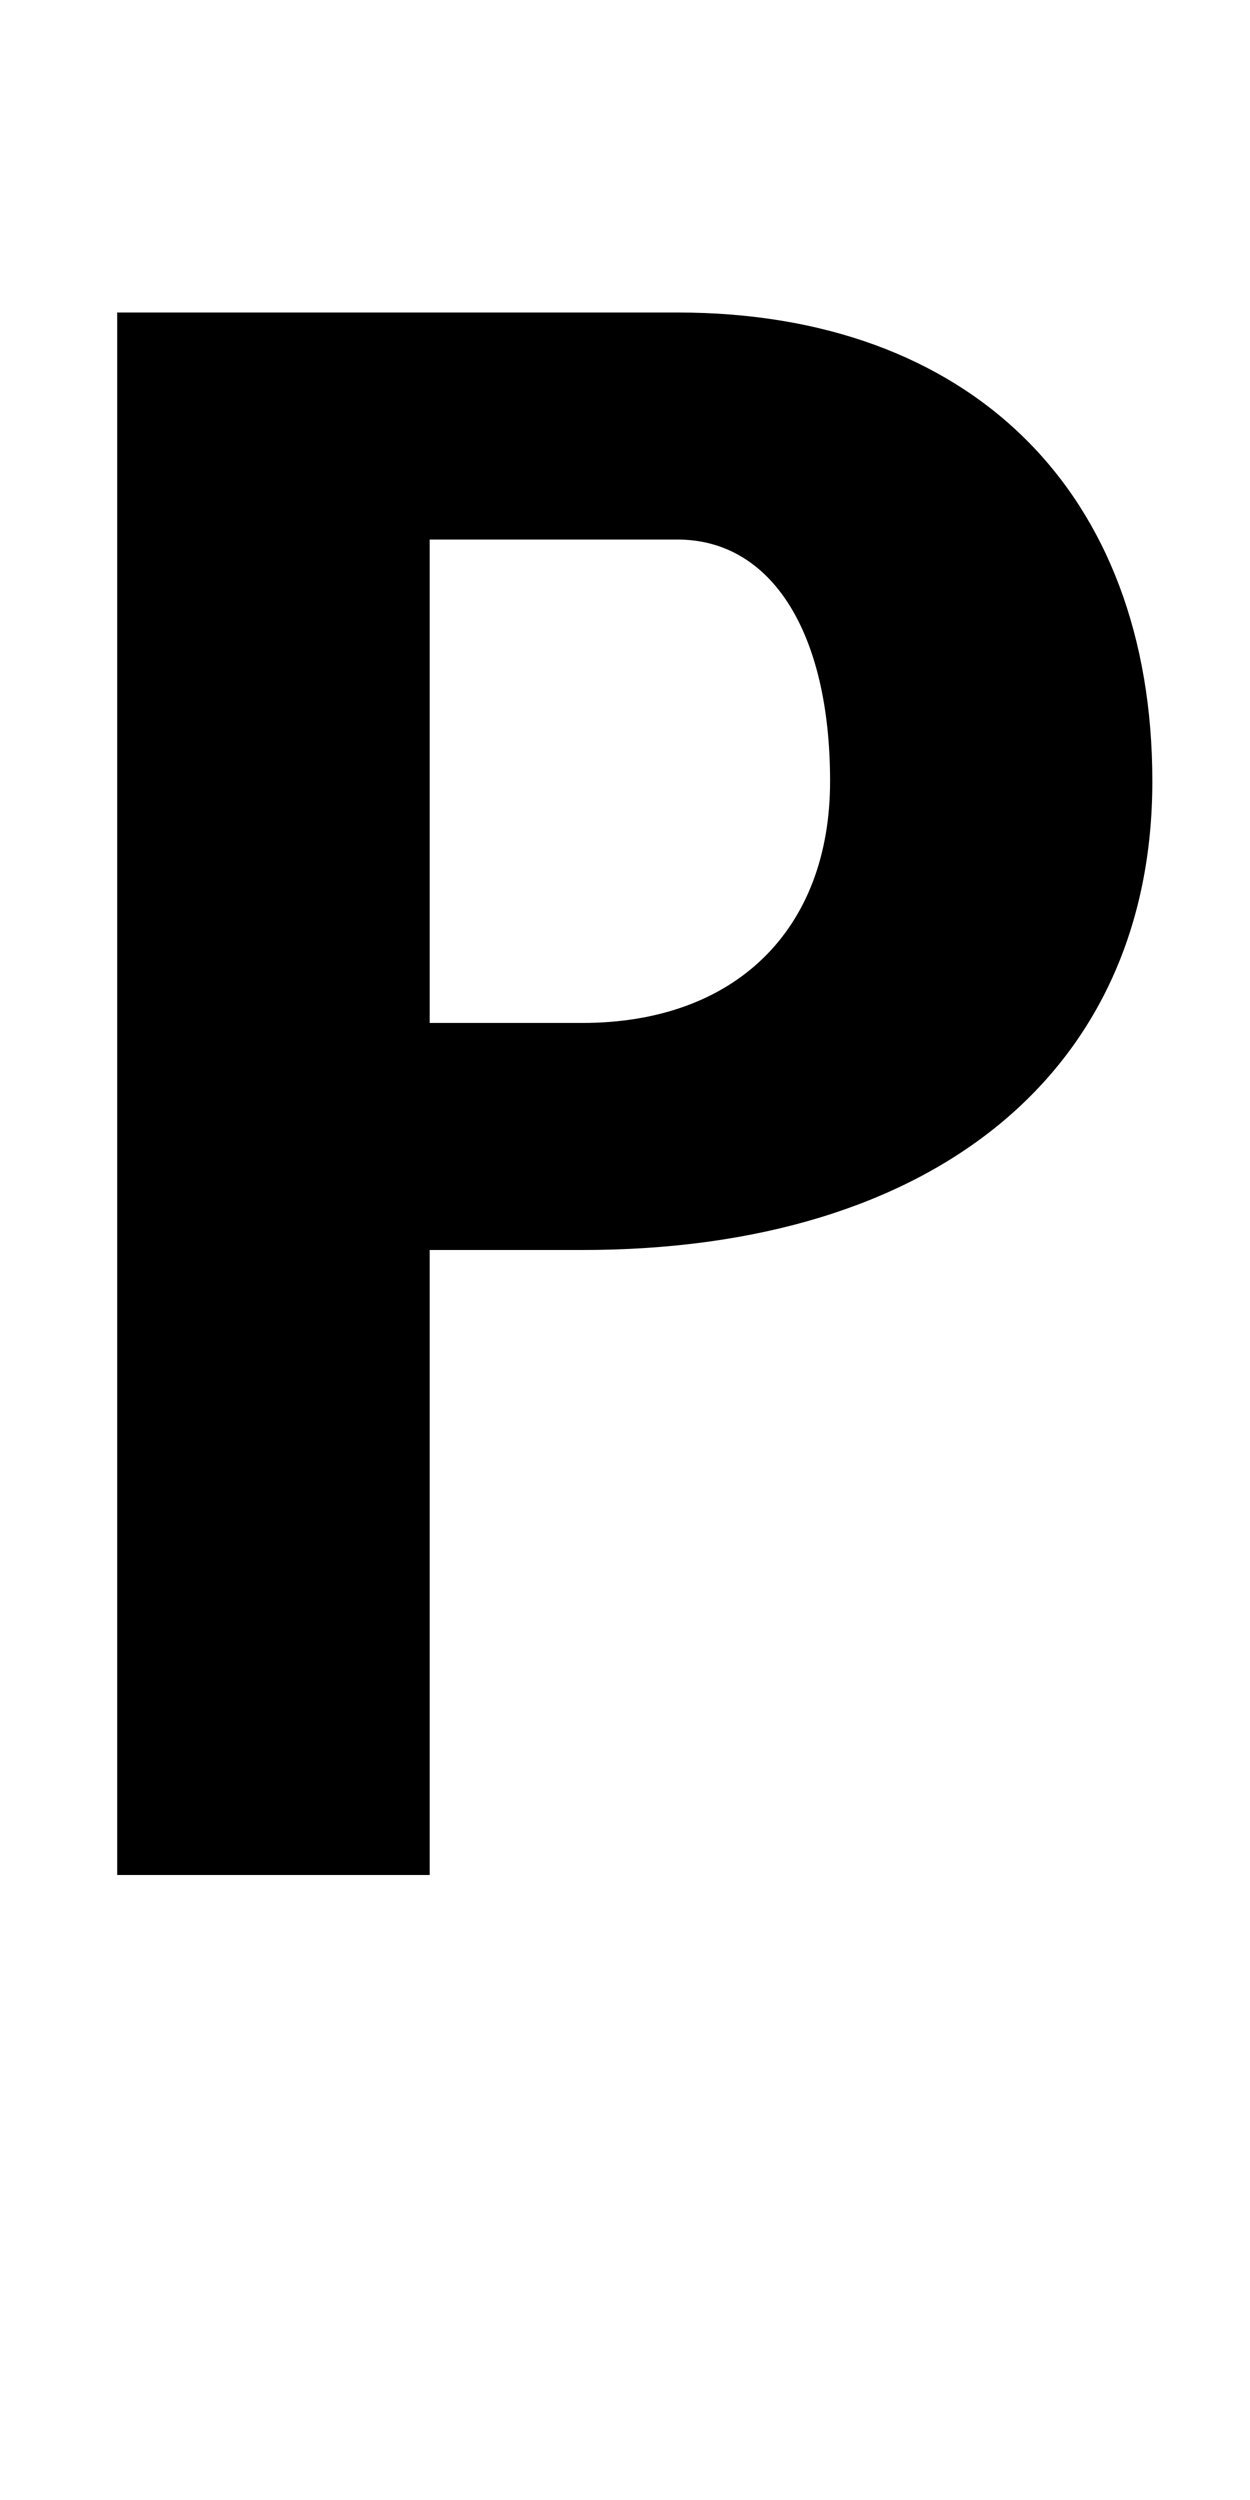 <?xml version="1.0" encoding="UTF-8" standalone="no"?>
<svg
   xmlns:dc="http://purl.org/dc/elements/1.1/"
   xmlns:cc="http://creativecommons.org/ns#"
   xmlns:rdf="http://www.w3.org/1999/02/22-rdf-syntax-ns#"
   xmlns:svg="http://www.w3.org/2000/svg"
   xmlns="http://www.w3.org/2000/svg"
   version="1.1"
   width="1024"
   height="2048"
   id="svg3355">
  <defs
     id="defs3357" />
  <path
     style="display:inline;fill:#000000;fill-opacity:1;stroke:none"
     d="M 96,256 V 1536 H 352 V 1024 H 477 C 766.001,1024 944,876.998 944,640 944,403.002 794.996,256 555,256 Z m 256,186 h 203 c 76.996,0 125,75.997 125,198 0,122.003 -77.996,198 -203,198 H 352 Z"
     id="path3157-2-7-7-2-8-2-3-1-1-3-33-4-3-6-5" />
</svg>
